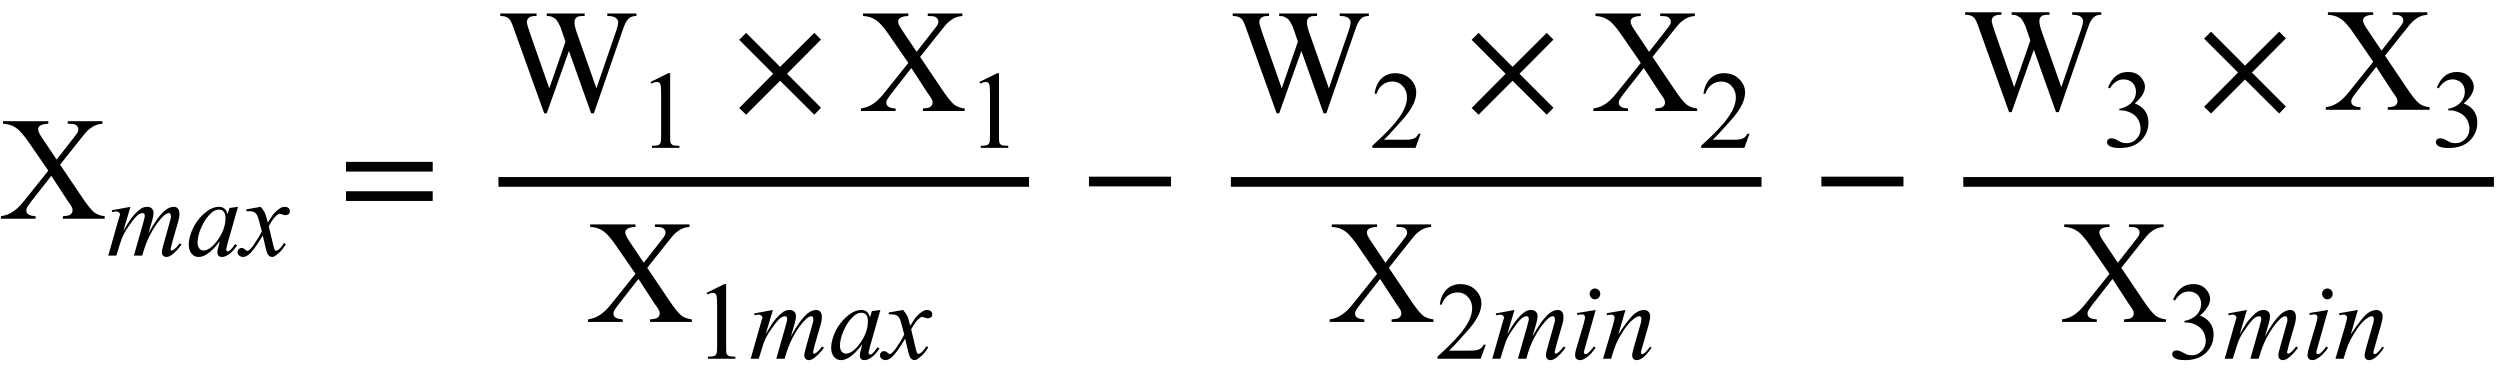 <?xml version="1.0" encoding="UTF-8"?>
<svg xmlns="http://www.w3.org/2000/svg" xmlns:xlink="http://www.w3.org/1999/xlink" width="169pt" height="25pt" viewBox="0 0 169 25" version="1.1">
<defs>
<g>
<symbol overflow="visible" id="glyph0-0">
<path style="stroke:none;" d="M 1.391 0 L 6.375 0 L 6.375 -6.234 L 1.391 -6.234 Z M 1.531 -0.156 L 1.531 -6.078 L 6.203 -6.078 L 6.203 -0.156 Z M 1.531 -0.156 "/>
</symbol>
<symbol overflow="visible" id="glyph0-1">
<path style="stroke:none;" d="M 4.062 -3.656 L 5.391 -5.328 C 5.656 -5.672 5.859 -5.906 6 -6.031 C 6.156 -6.156 6.312 -6.266 6.484 -6.328 C 6.594 -6.375 6.734 -6.406 6.922 -6.422 L 6.922 -6.594 L 4.578 -6.594 L 4.578 -6.422 C 5.062 -6.422 5.141 -6.359 5.234 -6.234 C 5.281 -6.188 5.297 -6.125 5.297 -6.047 C 5.297 -5.922 5.281 -5.844 5 -5.5 L 3.828 -4 L 2.812 -5.516 C 2.656 -5.75 2.578 -5.922 2.578 -6.047 C 2.578 -6.234 2.734 -6.406 3.266 -6.422 L 3.266 -6.594 L 0.203 -6.594 L 0.203 -6.422 C 0.531 -6.406 0.812 -6.328 1.062 -6.156 C 1.312 -6 1.609 -5.656 1.953 -5.156 L 3.266 -3.25 L 1.688 -1.281 C 1.219 -0.688 0.906 -0.453 0.5 -0.281 C 0.375 -0.234 0.234 -0.203 0.062 -0.172 L 0.062 0 L 2.406 0 L 2.406 -0.172 C 1.922 -0.203 1.781 -0.344 1.781 -0.562 C 1.781 -0.688 1.797 -0.75 2.078 -1.125 L 3.469 -2.906 L 4.578 -1.203 C 4.75 -0.984 4.828 -0.828 4.859 -0.781 C 4.891 -0.703 4.906 -0.625 4.906 -0.562 C 4.906 -0.422 4.812 -0.297 4.672 -0.234 C 4.578 -0.203 4.438 -0.188 4.25 -0.172 L 4.25 0 L 7.078 0 L 7.078 -0.172 C 6.781 -0.203 6.547 -0.297 6.359 -0.438 C 6.172 -0.594 5.875 -0.953 5.484 -1.547 Z M 4.062 -3.656 "/>
</symbol>
<symbol overflow="visible" id="glyph0-2">
<path style="stroke:none;" d="M 9.328 -6.594 L 7.359 -6.594 L 7.359 -6.422 C 7.562 -6.422 7.719 -6.406 7.844 -6.344 C 7.969 -6.297 8.094 -6.156 8.094 -6.016 C 8.094 -5.859 8.031 -5.578 7.875 -5.172 L 6.625 -1.531 L 5.359 -5.125 C 5.203 -5.531 5.141 -5.828 5.141 -5.984 C 5.141 -6.266 5.297 -6.422 5.656 -6.422 L 5.828 -6.422 L 5.828 -6.594 L 3.266 -6.594 L 3.266 -6.422 C 3.406 -6.422 3.5 -6.406 3.562 -6.391 C 3.641 -6.359 3.719 -6.312 3.797 -6.266 C 3.875 -6.219 3.922 -6.172 3.953 -6.109 C 4.047 -5.984 4.109 -5.844 4.188 -5.688 L 4.344 -5.234 L 4.531 -4.688 L 3.438 -1.531 L 2.141 -5.234 C 2 -5.641 1.922 -5.906 1.922 -6.016 C 1.922 -6.25 2.109 -6.422 2.469 -6.422 L 2.578 -6.422 L 2.578 -6.594 L 0.125 -6.594 L 0.125 -6.422 C 0.516 -6.422 0.734 -6.297 0.844 -6.047 C 0.891 -5.984 0.984 -5.734 1.125 -5.328 L 3.094 0.156 L 3.266 0.156 L 4.766 -4.062 L 6.266 0.156 L 6.453 0.156 L 8.297 -5.172 C 8.438 -5.609 8.547 -5.875 8.609 -5.984 C 8.797 -6.312 8.984 -6.422 9.328 -6.422 Z M 9.328 -6.594 "/>
</symbol>
<symbol overflow="visible" id="glyph1-0">
<path style="stroke:none;" d="M 1.031 0 L 4.766 0 L 4.766 -4.672 L 1.031 -4.672 Z M 1.156 -0.125 L 1.156 -4.547 L 4.656 -4.547 L 4.656 -0.125 Z M 1.156 -0.125 "/>
</symbol>
<symbol overflow="visible" id="glyph1-1">
<path style="stroke:none;" d="M 1.625 -3.297 L 0.359 -3.062 L 0.391 -2.938 C 0.531 -2.969 0.625 -2.984 0.656 -2.984 C 0.812 -2.984 0.922 -2.891 0.922 -2.766 C 0.922 -2.75 0.906 -2.719 0.891 -2.672 L 0.797 -2.359 L 0.125 0 L 0.672 0 C 0.891 -0.719 1.031 -1.156 1.094 -1.281 C 1.219 -1.562 1.406 -1.859 1.641 -2.172 C 1.859 -2.484 2.047 -2.703 2.203 -2.797 C 2.297 -2.844 2.375 -2.875 2.453 -2.875 C 2.531 -2.875 2.594 -2.828 2.594 -2.688 C 2.594 -2.594 2.547 -2.438 2.484 -2.203 L 1.859 0 L 2.422 0 C 2.578 -0.578 2.766 -1.047 2.953 -1.406 C 3.25 -1.969 3.562 -2.406 3.906 -2.719 C 4.016 -2.812 4.125 -2.875 4.219 -2.875 C 4.25 -2.875 4.297 -2.859 4.328 -2.812 C 4.344 -2.781 4.359 -2.734 4.359 -2.672 C 4.359 -2.625 4.359 -2.578 4.359 -2.547 C 4.344 -2.516 4.312 -2.359 4.234 -2.094 L 3.906 -0.922 C 3.797 -0.562 3.75 -0.328 3.75 -0.219 C 3.75 -0.047 3.875 0.094 4.047 0.094 C 4.141 0.094 4.25 0.062 4.344 0 C 4.453 -0.062 4.578 -0.172 4.75 -0.344 C 4.906 -0.516 5.016 -0.656 5.078 -0.75 L 4.953 -0.828 C 4.828 -0.656 4.703 -0.516 4.562 -0.406 C 4.5 -0.359 4.453 -0.344 4.422 -0.344 C 4.406 -0.344 4.391 -0.344 4.375 -0.359 C 4.344 -0.375 4.344 -0.406 4.344 -0.453 C 4.344 -0.484 4.391 -0.656 4.469 -0.969 L 4.875 -2.375 C 4.922 -2.547 4.938 -2.688 4.938 -2.828 C 4.938 -3.156 4.766 -3.297 4.562 -3.297 C 4.359 -3.297 4.172 -3.219 3.969 -3.062 C 3.609 -2.75 3.234 -2.234 2.844 -1.5 L 3.109 -2.422 C 3.156 -2.609 3.188 -2.766 3.188 -2.891 C 3.188 -3.125 3.016 -3.297 2.766 -3.297 C 2.625 -3.297 2.484 -3.266 2.359 -3.188 C 2.141 -3.047 1.922 -2.828 1.688 -2.531 C 1.531 -2.328 1.359 -2.031 1.141 -1.656 Z M 1.625 -3.297 "/>
</symbol>
<symbol overflow="visible" id="glyph1-2">
<path style="stroke:none;" d="M 3.5 -3.297 L 2.922 -3.219 L 2.797 -2.797 C 2.703 -3.156 2.5 -3.297 2.203 -3.297 C 1.953 -3.297 1.688 -3.203 1.406 -3 C 1.047 -2.734 0.75 -2.391 0.516 -1.969 C 0.297 -1.531 0.172 -1.125 0.172 -0.734 C 0.172 -0.219 0.469 0.094 0.828 0.094 C 1.016 0.094 1.203 0.031 1.391 -0.094 C 1.656 -0.25 1.953 -0.547 2.266 -0.969 L 2.203 -0.688 C 2.141 -0.5 2.109 -0.344 2.109 -0.219 C 2.109 -0.016 2.219 0.094 2.422 0.094 C 2.719 0.094 3.109 -0.188 3.438 -0.688 L 3.312 -0.781 C 3.156 -0.562 3.031 -0.406 2.938 -0.344 C 2.891 -0.297 2.844 -0.281 2.812 -0.281 C 2.781 -0.281 2.766 -0.297 2.734 -0.312 C 2.719 -0.344 2.703 -0.375 2.703 -0.422 C 2.703 -0.438 2.703 -0.469 2.719 -0.5 L 2.797 -0.828 Z M 2.203 -3.109 C 2.484 -3.109 2.656 -2.938 2.656 -2.531 C 2.656 -1.984 2.438 -1.438 2.031 -0.922 C 1.719 -0.531 1.422 -0.344 1.172 -0.344 C 0.953 -0.344 0.766 -0.531 0.766 -0.875 C 0.766 -1.203 0.859 -1.562 1.047 -1.969 C 1.234 -2.375 1.469 -2.688 1.703 -2.891 C 1.875 -3.047 2.047 -3.109 2.203 -3.109 Z M 2.203 -3.109 "/>
</symbol>
<symbol overflow="visible" id="glyph1-3">
<path style="stroke:none;" d="M 1.297 -3.297 L 0.328 -3.125 L 0.328 -3 C 0.391 -3 0.469 -3 0.516 -3 C 0.859 -3 1.016 -2.891 1.125 -2.562 C 1.141 -2.531 1.219 -2.219 1.375 -1.641 C 1.312 -1.5 1.188 -1.266 0.984 -0.969 C 0.797 -0.656 0.641 -0.469 0.516 -0.375 C 0.484 -0.344 0.438 -0.312 0.406 -0.312 C 0.375 -0.312 0.328 -0.344 0.266 -0.391 C 0.172 -0.484 0.094 -0.516 0.016 -0.516 C -0.141 -0.516 -0.266 -0.391 -0.266 -0.234 C -0.266 -0.141 -0.234 -0.062 -0.172 -0.016 C -0.094 0.047 0 0.094 0.094 0.094 C 0.234 0.094 0.375 0.031 0.516 -0.094 C 0.75 -0.281 1.047 -0.703 1.438 -1.359 C 1.594 -0.641 1.703 -0.234 1.75 -0.141 C 1.828 0.016 1.938 0.094 2.078 0.094 C 2.172 0.094 2.281 0.031 2.406 -0.078 C 2.656 -0.266 2.844 -0.5 3 -0.781 L 2.875 -0.844 C 2.766 -0.672 2.656 -0.531 2.531 -0.422 C 2.453 -0.359 2.391 -0.328 2.344 -0.328 C 2.281 -0.328 2.219 -0.344 2.141 -0.734 L 1.844 -1.984 C 2.047 -2.359 2.219 -2.594 2.375 -2.719 C 2.453 -2.781 2.531 -2.828 2.578 -2.828 C 2.625 -2.828 2.703 -2.797 2.812 -2.766 C 2.875 -2.734 2.922 -2.734 2.984 -2.734 C 3.062 -2.734 3.141 -2.766 3.219 -2.828 C 3.25 -2.859 3.266 -2.922 3.266 -3.016 C 3.266 -3.172 3.141 -3.297 2.922 -3.297 C 2.859 -3.297 2.781 -3.281 2.734 -3.266 C 2.547 -3.188 2.266 -2.953 2.094 -2.719 L 1.781 -2.234 C 1.688 -2.609 1.609 -2.844 1.562 -2.922 C 1.5 -3.047 1.406 -3.172 1.297 -3.297 Z M 1.297 -3.297 "/>
</symbol>
<symbol overflow="visible" id="glyph1-4">
<path style="stroke:none;" d="M 1.672 -4.75 C 1.469 -4.75 1.312 -4.578 1.312 -4.391 C 1.312 -4.188 1.469 -4.016 1.672 -4.016 C 1.875 -4.016 2.031 -4.188 2.031 -4.391 C 2.031 -4.578 1.875 -4.75 1.672 -4.75 Z M 1.719 -3.297 L 0.469 -3.094 L 0.469 -2.953 C 0.625 -2.984 0.734 -3 0.797 -3 C 0.922 -3 1 -2.922 1 -2.812 C 1 -2.734 0.969 -2.578 0.891 -2.312 L 0.406 -0.672 C 0.344 -0.469 0.328 -0.312 0.328 -0.219 C 0.328 -0.047 0.453 0.094 0.656 0.094 C 0.812 0.094 0.969 0.016 1.141 -0.109 C 1.359 -0.281 1.547 -0.5 1.719 -0.75 L 1.594 -0.828 C 1.453 -0.625 1.312 -0.469 1.172 -0.359 C 1.125 -0.328 1.078 -0.312 1.031 -0.312 C 0.984 -0.312 0.922 -0.344 0.922 -0.438 C 0.922 -0.469 0.953 -0.578 1 -0.75 Z M 1.719 -3.297 "/>
</symbol>
<symbol overflow="visible" id="glyph1-5">
<path style="stroke:none;" d="M 1.656 -3.297 L 0.391 -3.078 L 0.406 -2.938 L 0.547 -2.969 C 0.625 -2.969 0.672 -2.984 0.703 -2.984 C 0.828 -2.984 0.922 -2.891 0.922 -2.781 C 0.922 -2.719 0.891 -2.562 0.812 -2.281 L 0.141 0 L 0.688 0 L 0.875 -0.609 C 0.953 -0.844 1.047 -1.078 1.156 -1.281 C 1.578 -2.062 1.969 -2.562 2.344 -2.781 C 2.438 -2.844 2.516 -2.875 2.578 -2.875 C 2.672 -2.875 2.734 -2.812 2.734 -2.719 C 2.734 -2.609 2.719 -2.469 2.656 -2.281 L 2.234 -0.812 C 2.156 -0.531 2.109 -0.328 2.109 -0.219 C 2.109 -0.031 2.234 0.094 2.406 0.094 C 2.531 0.094 2.656 0.047 2.797 -0.047 C 3 -0.188 3.203 -0.422 3.422 -0.75 L 3.312 -0.812 C 3.172 -0.609 3.031 -0.453 2.891 -0.344 C 2.859 -0.328 2.812 -0.312 2.797 -0.312 C 2.734 -0.312 2.703 -0.359 2.703 -0.422 C 2.703 -0.469 2.719 -0.562 2.781 -0.75 L 3.219 -2.281 C 3.281 -2.531 3.328 -2.719 3.328 -2.875 C 3.328 -3.125 3.156 -3.297 2.906 -3.297 C 2.688 -3.297 2.453 -3.203 2.203 -2.984 C 1.969 -2.766 1.625 -2.328 1.172 -1.641 Z M 1.656 -3.297 "/>
</symbol>
<symbol overflow="visible" id="glyph2-0">
<path style="stroke:none;" d=""/>
</symbol>
<symbol overflow="visible" id="glyph2-1">
<path style="stroke:none;" d="M 6.344 -3.188 L 6.344 -3.844 L 0.484 -3.844 L 0.484 -3.188 Z M 6.344 -1.203 L 6.344 -1.859 L 0.484 -1.859 L 0.484 -1.203 Z M 6.344 -1.203 "/>
</symbol>
<symbol overflow="visible" id="glyph2-2">
<path style="stroke:none;" d="M 5.953 -0.219 L 3.656 -2.516 L 5.953 -4.828 L 5.5 -5.281 L 3.188 -2.984 L 0.891 -5.281 L 0.422 -4.812 L 2.719 -2.516 L 0.422 -0.203 L 0.891 0.25 L 3.188 -2.047 L 5.5 0.25 Z M 5.953 -0.219 "/>
</symbol>
<symbol overflow="visible" id="glyph2-3">
<path style="stroke:none;" d="M 6.188 -2.188 L 6.188 -2.844 L 0.641 -2.844 L 0.641 -2.188 Z M 6.188 -2.188 "/>
</symbol>
<symbol overflow="visible" id="glyph3-0">
<path style="stroke:none;" d="M 1.031 0 L 4.766 0 L 4.766 -4.672 L 1.031 -4.672 Z M 1.156 -0.125 L 1.156 -4.547 L 4.656 -4.547 L 4.656 -0.125 Z M 1.156 -0.125 "/>
</symbol>
<symbol overflow="visible" id="glyph3-1">
<path style="stroke:none;" d="M 0.875 -4.453 L 0.938 -4.344 C 1.094 -4.422 1.219 -4.453 1.312 -4.453 C 1.438 -4.453 1.531 -4.391 1.562 -4.234 C 1.578 -4.125 1.594 -3.906 1.594 -3.547 L 1.594 -0.875 C 1.594 -0.578 1.578 -0.391 1.547 -0.344 C 1.5 -0.219 1.438 -0.141 0.969 -0.141 L 0.969 0 L 2.828 0 L 2.828 -0.141 C 2.594 -0.141 2.453 -0.156 2.375 -0.188 C 2.312 -0.234 2.25 -0.281 2.234 -0.344 C 2.203 -0.422 2.203 -0.594 2.203 -0.875 L 2.203 -5.047 L 2.078 -5.047 Z M 0.875 -4.453 "/>
</symbol>
<symbol overflow="visible" id="glyph3-2">
<path style="stroke:none;" d="M 3.422 -0.953 L 3.281 -0.953 C 3.219 -0.844 3.156 -0.75 3.062 -0.688 C 2.891 -0.578 2.75 -0.547 2.219 -0.547 L 0.938 -0.547 C 1.094 -0.688 1.469 -1.078 2.062 -1.75 C 2.469 -2.188 2.766 -2.594 2.953 -3 C 3.062 -3.25 3.125 -3.5 3.125 -3.75 C 3.125 -4.094 2.984 -4.406 2.719 -4.656 C 2.453 -4.922 2.109 -5.047 1.703 -5.047 C 0.969 -5.047 0.422 -4.547 0.312 -3.656 L 0.438 -3.656 C 0.625 -4.203 1.031 -4.484 1.531 -4.484 C 1.781 -4.484 2.016 -4.391 2.203 -4.188 C 2.391 -3.984 2.5 -3.734 2.5 -3.406 C 2.5 -3 2.328 -2.547 1.969 -2.047 C 1.625 -1.547 1.016 -0.922 0.156 -0.141 L 0.156 0 L 3.078 0 Z M 3.422 -0.953 "/>
</symbol>
<symbol overflow="visible" id="glyph3-3">
<path style="stroke:none;" d="M 0.375 -4 L 0.5 -3.938 C 0.75 -4.344 1.062 -4.547 1.438 -4.547 C 1.906 -4.547 2.266 -4.219 2.266 -3.719 C 2.266 -3.516 2.219 -3.344 2.125 -3.188 C 1.953 -2.859 1.516 -2.609 1.141 -2.562 L 1.141 -2.453 L 1.25 -2.453 C 1.641 -2.453 2.031 -2.266 2.234 -2.062 C 2.312 -2 2.375 -1.891 2.453 -1.766 C 2.531 -1.578 2.578 -1.391 2.578 -1.203 C 2.578 -0.938 2.484 -0.703 2.297 -0.516 C 2.109 -0.328 1.891 -0.234 1.656 -0.234 C 1.547 -0.234 1.453 -0.25 1.359 -0.266 C 1.312 -0.281 1.203 -0.328 1.062 -0.406 C 0.922 -0.484 0.828 -0.531 0.781 -0.531 C 0.719 -0.562 0.656 -0.562 0.594 -0.562 C 0.422 -0.562 0.312 -0.453 0.312 -0.312 C 0.312 -0.109 0.5 0.094 1.172 0.094 C 1.844 0.094 2.359 -0.109 2.703 -0.516 C 2.984 -0.844 3.109 -1.203 3.109 -1.641 C 3.109 -2.234 2.797 -2.688 2.188 -2.922 C 2.641 -3.312 2.875 -3.688 2.875 -4.047 C 2.875 -4.266 2.781 -4.469 2.625 -4.656 C 2.422 -4.922 2.109 -5.047 1.719 -5.047 C 1.078 -5.047 0.656 -4.672 0.375 -4 Z M 0.375 -4 "/>
</symbol>
</g>
</defs>
<g id="surface1">
<g style="fill:rgb(0%,0%,0%);fill-opacity:1;">
  <use xlink:href="#glyph0-1" x="0" y="14.787"/>
</g>
<g style="fill:rgb(0%,0%,0%);fill-opacity:1;">
  <use xlink:href="#glyph1-1" x="7.193" y="17.278"/>
  <use xlink:href="#glyph1-2" x="12.588" y="17.278"/>
  <use xlink:href="#glyph1-3" x="16.324" y="17.278"/>
</g>
<g style="fill:rgb(0%,0%,0%);fill-opacity:1;">
  <use xlink:href="#glyph2-1" x="22.907" y="14.787"/>
</g>
<g style="fill:rgb(0%,0%,0%);fill-opacity:1;">
  <use xlink:href="#glyph0-2" x="33.694" y="7.504"/>
</g>
<g style="fill:rgb(0%,0%,0%);fill-opacity:1;">
  <use xlink:href="#glyph3-1" x="43.099" y="9.995"/>
</g>
<g style="fill:rgb(0%,0%,0%);fill-opacity:1;">
  <use xlink:href="#glyph2-2" x="49.547" y="7.504"/>
</g>
<g style="fill:rgb(0%,0%,0%);fill-opacity:1;">
  <use xlink:href="#glyph0-1" x="58.137" y="7.504"/>
</g>
<g style="fill:rgb(0%,0%,0%);fill-opacity:1;">
  <use xlink:href="#glyph3-1" x="65.33" y="9.995"/>
</g>
<path style="fill:none;stroke-width:0.658;stroke-linecap:butt;stroke-linejoin:miter;stroke:rgb(0%,0%,0%);stroke-opacity:1;stroke-miterlimit:10;" d="M 0.001 -0.001 L 35.868 -0.001 " transform="matrix(1,0,0,-1,33.694,12.296)"/>
<g style="fill:rgb(0%,0%,0%);fill-opacity:1;">
  <use xlink:href="#glyph0-1" x="39.691" y="21.761"/>
</g>
<g style="fill:rgb(0%,0%,0%);fill-opacity:1;">
  <use xlink:href="#glyph3-1" x="46.884" y="24.251"/>
</g>
<g style="fill:rgb(0%,0%,0%);fill-opacity:1;">
  <use xlink:href="#glyph1-1" x="50.62" y="24.251"/>
  <use xlink:href="#glyph1-2" x="56.015" y="24.251"/>
  <use xlink:href="#glyph1-3" x="59.751" y="24.251"/>
</g>
<g style="fill:rgb(0%,0%,0%);fill-opacity:1;">
  <use xlink:href="#glyph2-3" x="72.973" y="14.787"/>
</g>
<g style="fill:rgb(0%,0%,0%);fill-opacity:1;">
  <use xlink:href="#glyph0-2" x="83.207" y="7.504"/>
</g>
<g style="fill:rgb(0%,0%,0%);fill-opacity:1;">
  <use xlink:href="#glyph3-2" x="92.612" y="9.995"/>
</g>
<g style="fill:rgb(0%,0%,0%);fill-opacity:1;">
  <use xlink:href="#glyph2-2" x="99.06" y="7.504"/>
</g>
<g style="fill:rgb(0%,0%,0%);fill-opacity:1;">
  <use xlink:href="#glyph0-1" x="107.65" y="7.504"/>
</g>
<g style="fill:rgb(0%,0%,0%);fill-opacity:1;">
  <use xlink:href="#glyph3-2" x="114.843" y="9.995"/>
</g>
<path style="fill:none;stroke-width:0.658;stroke-linecap:butt;stroke-linejoin:miter;stroke:rgb(0%,0%,0%);stroke-opacity:1;stroke-miterlimit:10;" d="M 0 -0.001 L 35.871 -0.001 " transform="matrix(1,0,0,-1,83.207,12.296)"/>
<g style="fill:rgb(0%,0%,0%);fill-opacity:1;">
  <use xlink:href="#glyph0-1" x="89.824" y="21.761"/>
</g>
<g style="fill:rgb(0%,0%,0%);fill-opacity:1;">
  <use xlink:href="#glyph3-2" x="97.017" y="24.251"/>
</g>
<g style="fill:rgb(0%,0%,0%);fill-opacity:1;">
  <use xlink:href="#glyph1-1" x="100.753" y="24.251"/>
  <use xlink:href="#glyph1-4" x="106.148" y="24.251"/>
  <use xlink:href="#glyph1-5" x="108.225" y="24.251"/>
</g>
<g style="fill:rgb(0%,0%,0%);fill-opacity:1;">
  <use xlink:href="#glyph2-3" x="122.486" y="14.787"/>
</g>
<g style="fill:rgb(0%,0%,0%);fill-opacity:1;">
  <use xlink:href="#glyph0-2" x="132.72" y="7.422"/>
</g>
<g style="fill:rgb(0%,0%,0%);fill-opacity:1;">
  <use xlink:href="#glyph3-3" x="142.125" y="9.913"/>
</g>
<g style="fill:rgb(0%,0%,0%);fill-opacity:1;">
  <use xlink:href="#glyph2-2" x="148.573" y="7.422"/>
</g>
<g style="fill:rgb(0%,0%,0%);fill-opacity:1;">
  <use xlink:href="#glyph0-1" x="157.163" y="7.422"/>
</g>
<g style="fill:rgb(0%,0%,0%);fill-opacity:1;">
  <use xlink:href="#glyph3-3" x="164.356" y="9.913"/>
</g>
<path style="fill:none;stroke-width:0.658;stroke-linecap:butt;stroke-linejoin:miter;stroke:rgb(0%,0%,0%);stroke-opacity:1;stroke-miterlimit:10;" d="M -0.001 -0.001 L 35.87 -0.001 " transform="matrix(1,0,0,-1,132.72,12.296)"/>
<g style="fill:rgb(0%,0%,0%);fill-opacity:1;">
  <use xlink:href="#glyph0-1" x="139.337" y="21.761"/>
</g>
<g style="fill:rgb(0%,0%,0%);fill-opacity:1;">
  <use xlink:href="#glyph3-3" x="146.53" y="24.251"/>
</g>
<g style="fill:rgb(0%,0%,0%);fill-opacity:1;">
  <use xlink:href="#glyph1-1" x="150.266" y="24.251"/>
  <use xlink:href="#glyph1-4" x="155.661" y="24.251"/>
  <use xlink:href="#glyph1-5" x="157.738" y="24.251"/>
</g>
</g>
</svg>
